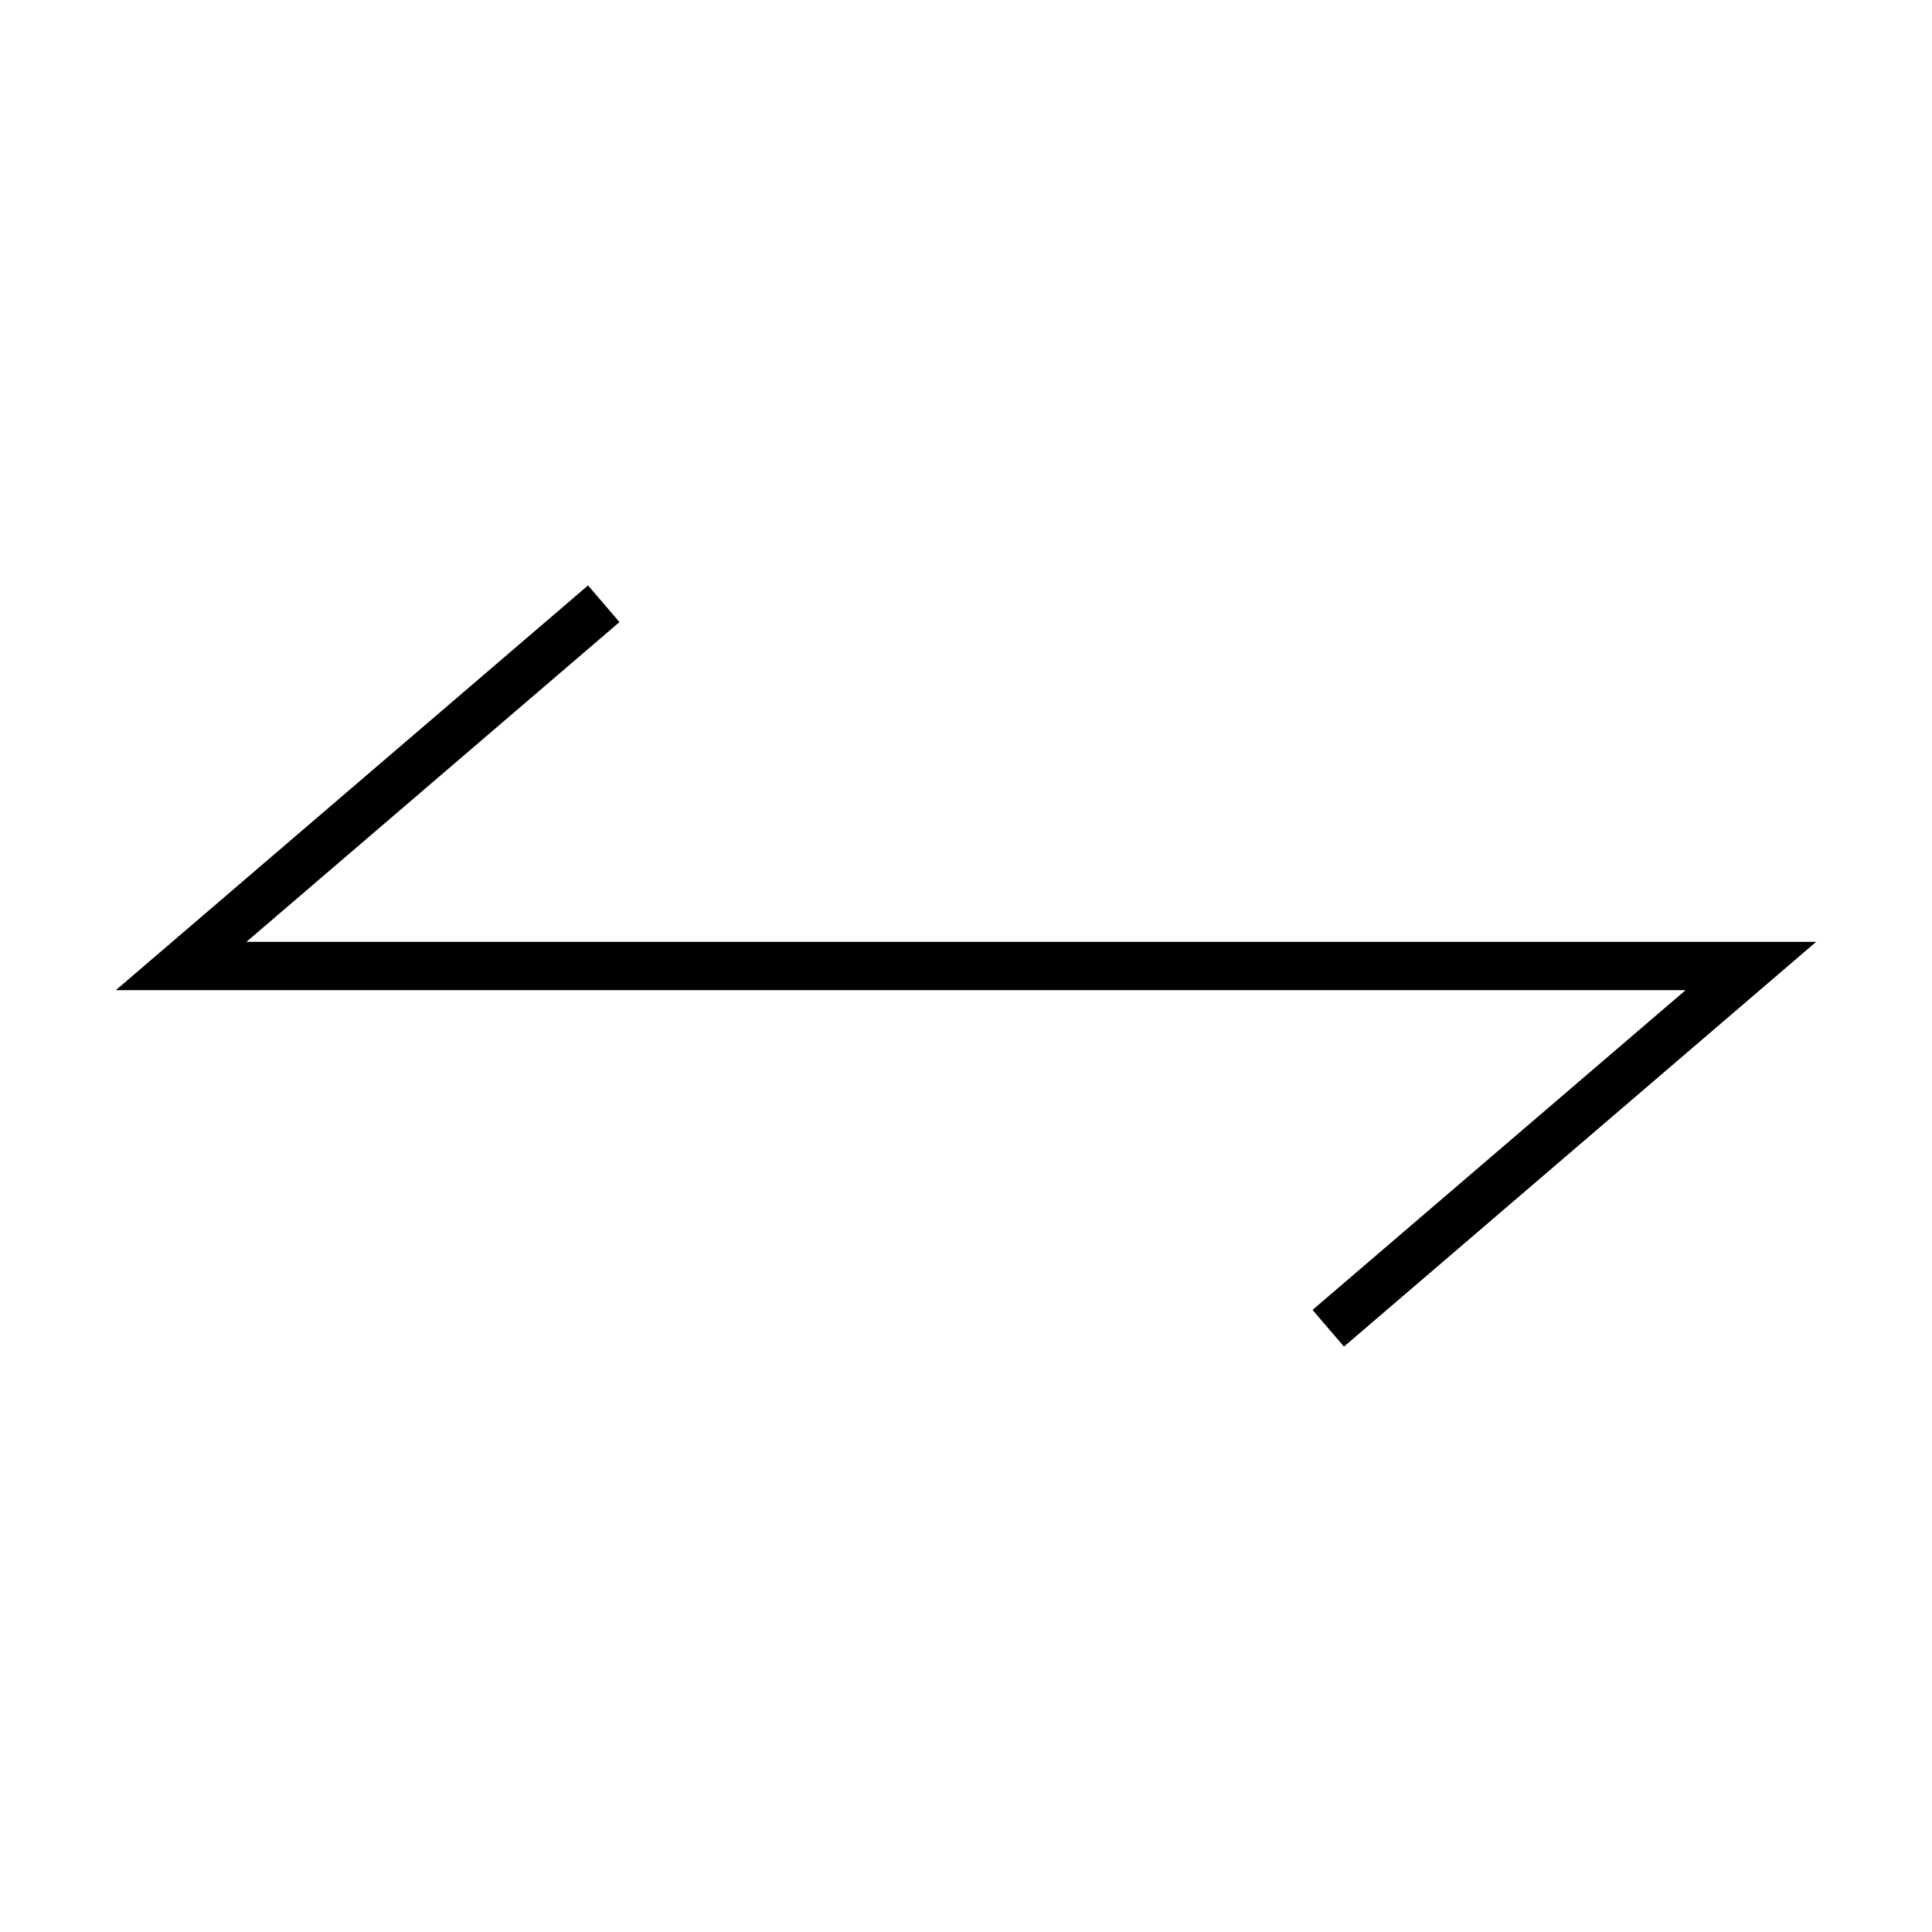 <svg xmlns="http://www.w3.org/2000/svg" version="1.2" viewBox="0 0 40 40" width="40" height="40">
  <path d="M27.5 27.5L36.25 20L3.75 20L12.5 12.5" id="fY9eAZ18o" stroke-width="1" stroke="black" fill="none" fill-opacity="1"></path>
</svg>
